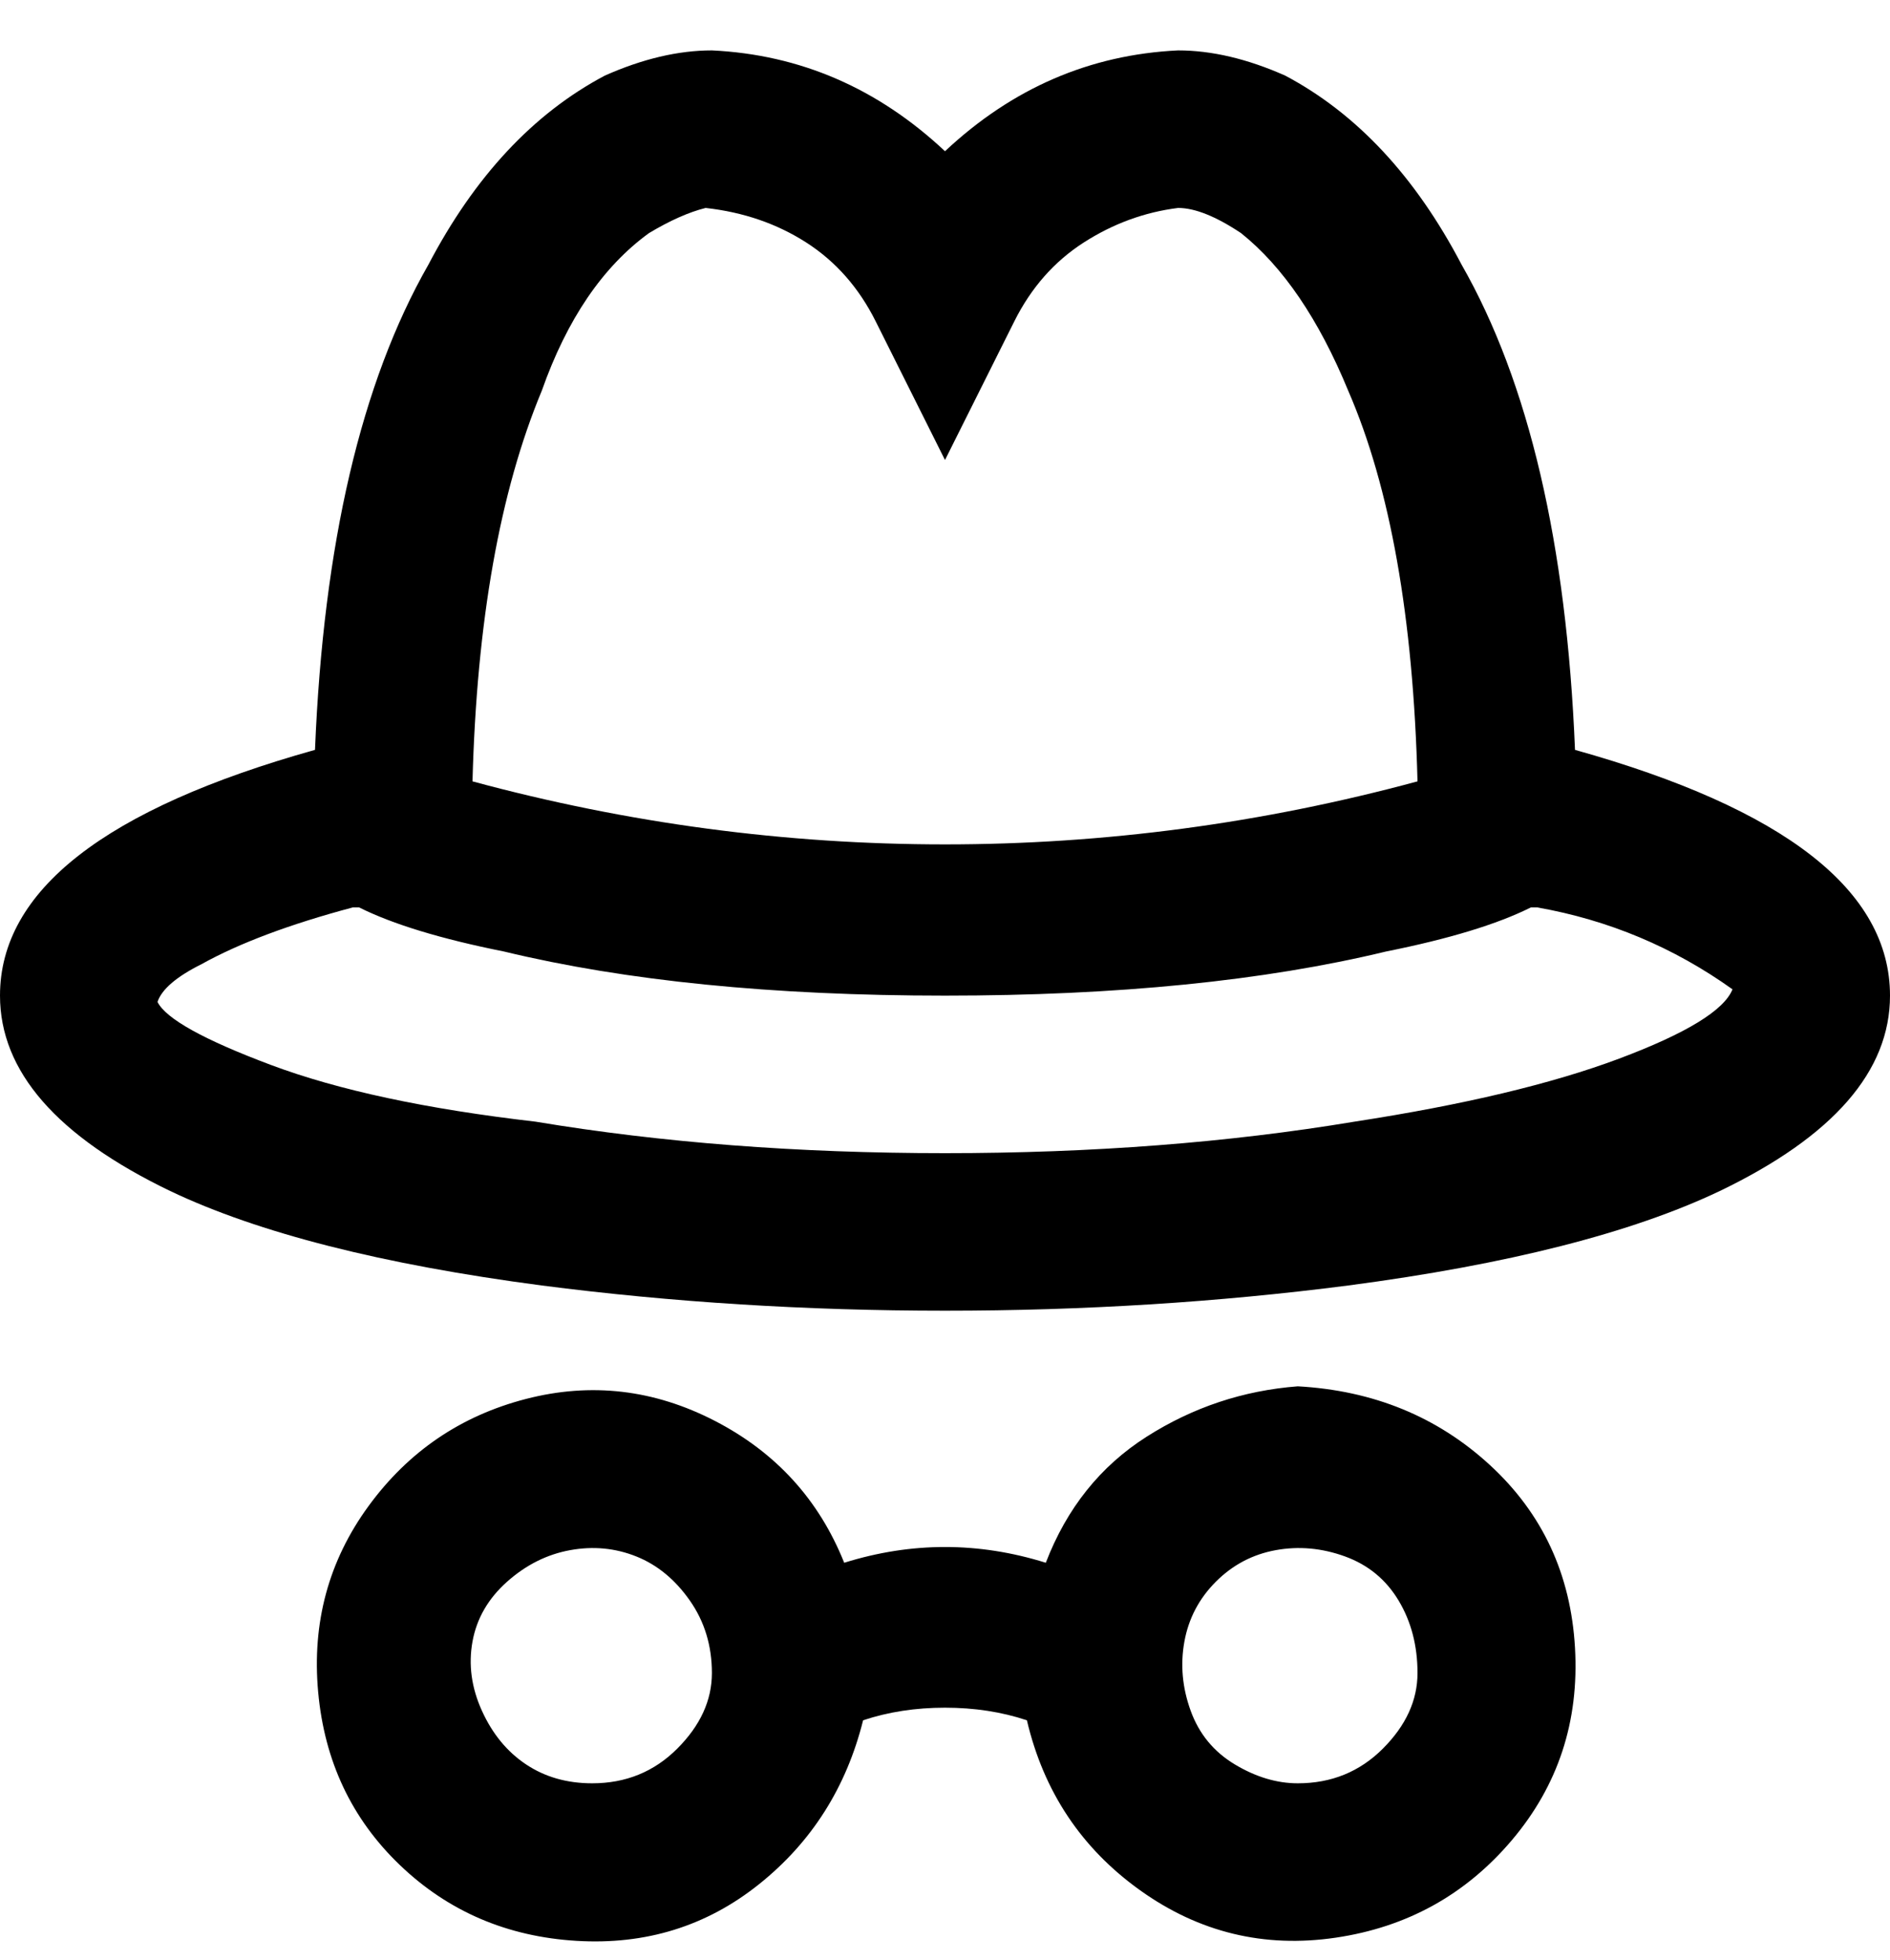 <svg viewBox="0 0 300 311" xmlns="http://www.w3.org/2000/svg"><path d="M206 220q-13 1-24 8t-16 20q-16-5-32 0-6-15-20.5-22.5t-30-3.5q-15.5 4-25 17t-8 29.5Q52 285 63.5 296t28 12q16.5 1 29-9t16.5-26q6-2 13-2t13 2q4 17 18 27t31 7.5q17-2.5 28-15.5t10-30.5q-1-17.5-13.5-29T206 220zM94 283q-6 0-10.5-3t-7-8.5q-2.5-5.5-1.5-11t5.5-9.5q4.5-4 10-5t10.5 1q5 2 8.5 7t3.5 11.5q0 6.5-5.5 12T94 283zm112 0q-5 0-10-3t-7-8.5q-2-5.5-1-11t5-9.5q4-4 9.5-5t11 1q5.5 2 8.5 7t3 11.5q0 6.5-5.5 12T206 283zm44-164q-2-49-18-77-11-21-28-30-9-4-17-4-21 1-37 16-16-15-37-16-8 0-17 4-17 9-28 30-16 28-18 77-50 14-50 39 0 18 27 31 21 10 59 15 31 4 64 4t64-4q38-5 59-15 27-13 27-31 0-25-50-39zM112 33q9 1 16 5.5T139 51l11 22 11-22q4-8 11-12.5t15-5.5q4 0 10 4 10 8 17 25 10 23 11 62-37 10-75 10t-75-10q1-38 11-62 6-17 17-25 5-3 9-4zm38 150q-35 0-65-5-26-3-42-9t-18-10q1-3 7-6 9-5 24-9h1q8 4 23 7 29 7 70 7t70-7q15-3 23-7h1q17 3 31 13-2 5-18 11t-42 10q-30 5-65 5z"/></svg>